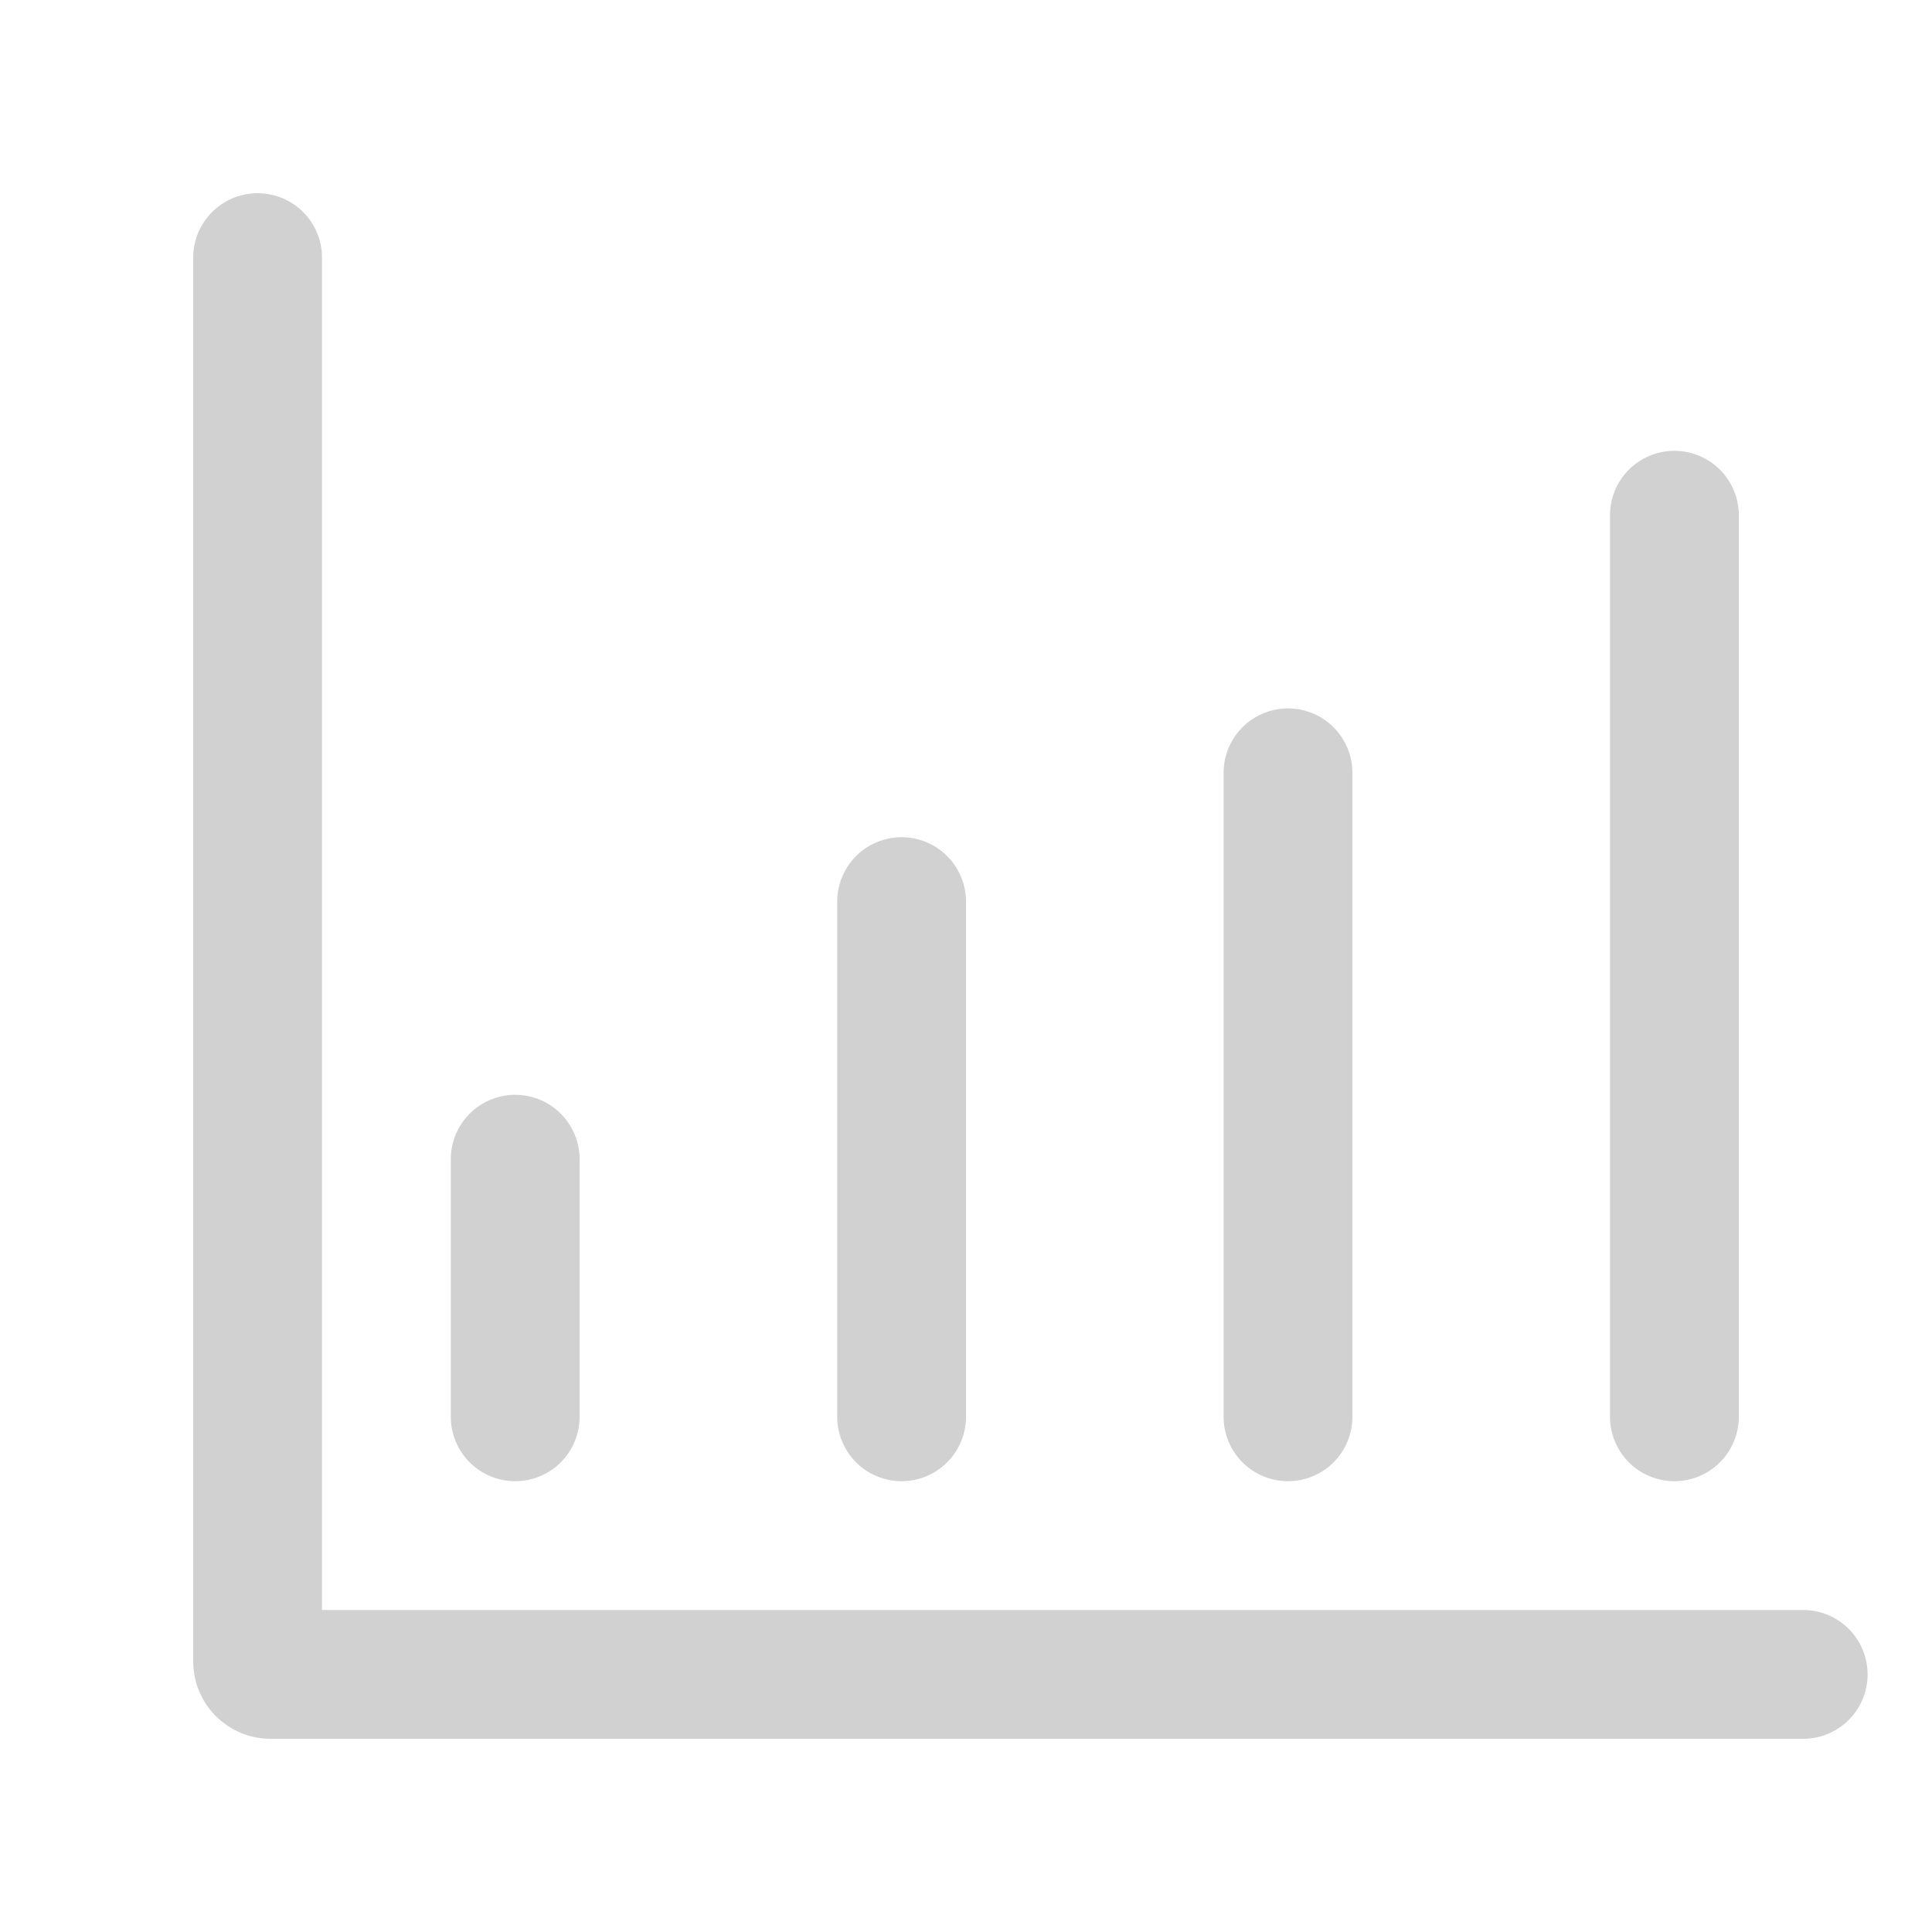 <svg width="15" height="15" viewBox="0 0 15 15" fill="none" xmlns="http://www.w3.org/2000/svg">
<path d="M2 2V12.9C2 12.955 2.045 13 2.1 13H14" stroke="#D1D1D1" stroke-linecap="round"/>
<path d="M13 4L13 11" stroke="#D1D1D1" stroke-linecap="round"/>
<path d="M10 6L10 11" stroke="#D1D1D1" stroke-linecap="round"/>
<path d="M7 7L7 11" stroke="#D1D1D1" stroke-linecap="round"/>
<path d="M4 9L4 11" stroke="#D1D1D1" stroke-linecap="round"/>
</svg>
